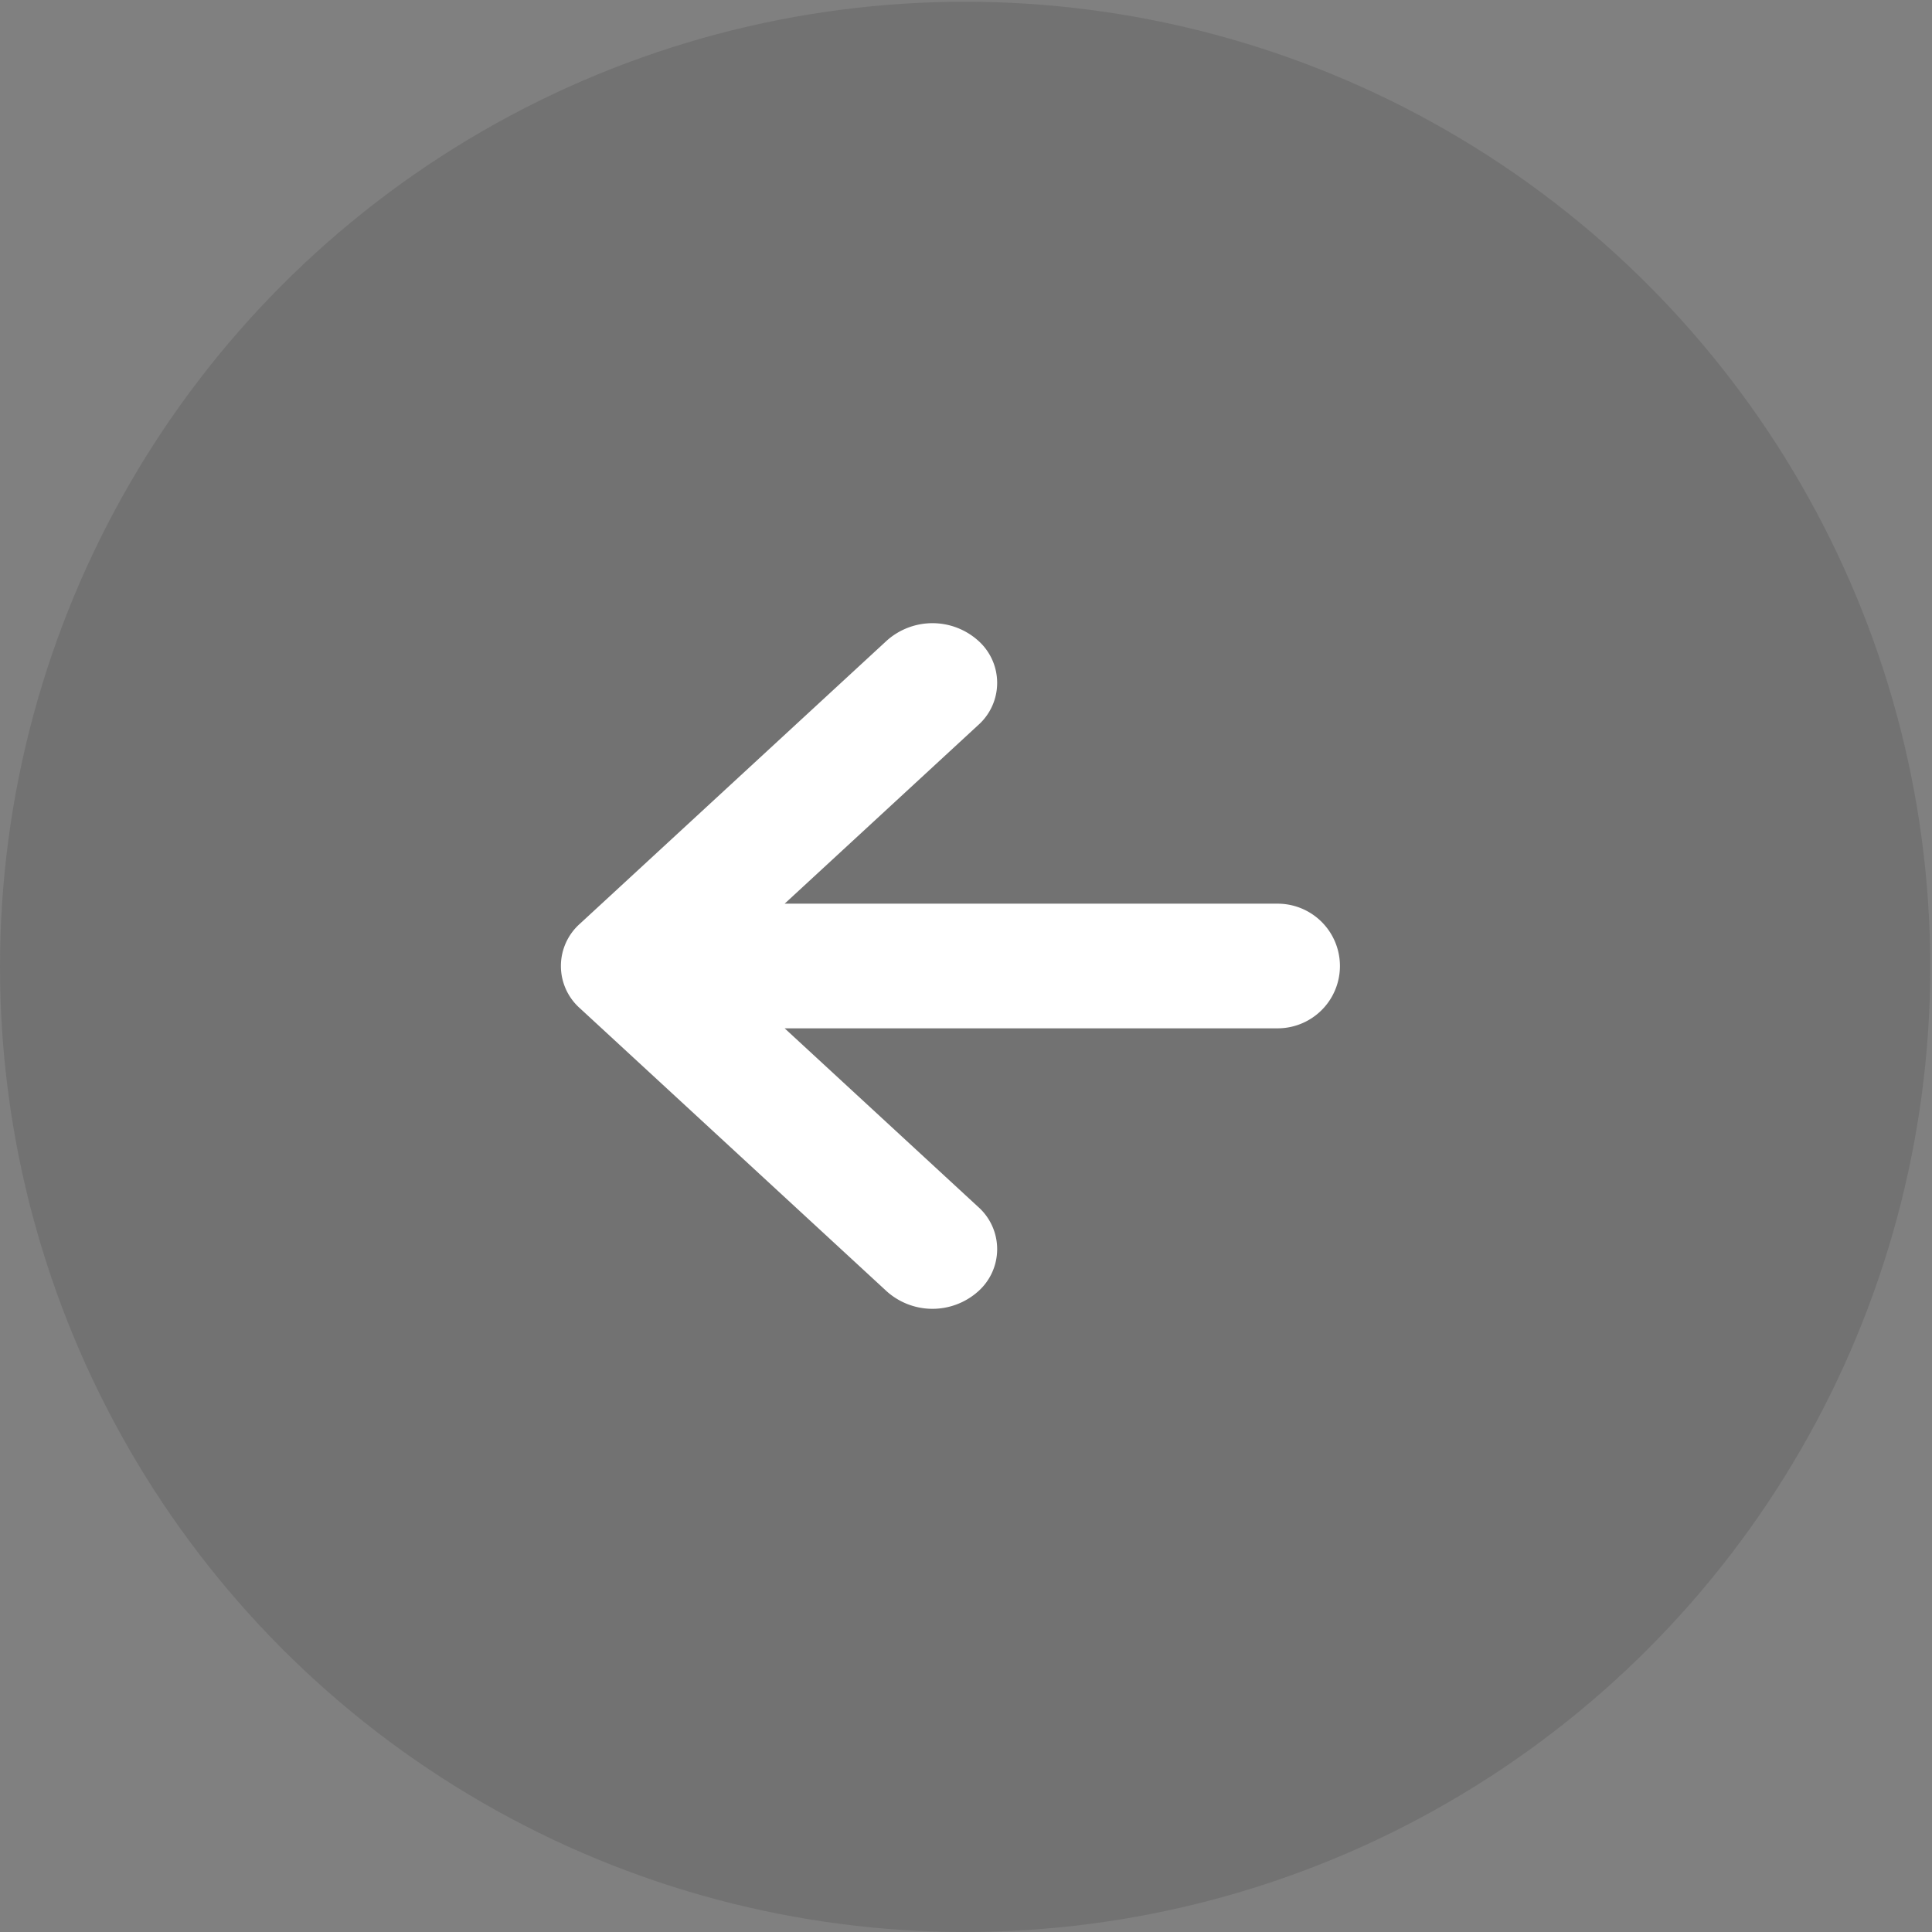 <svg xmlns="http://www.w3.org/2000/svg" width="31" height="31" viewBox="0 0 31 31">
    <rect x="0" y="0" width="31" height="31" fill="#808080" stroke="none"/>
    <g fill="none" fill-rule="evenodd">
        <circle cx="15.486" cy="15.514" r="15.486" fill="#232222" fill-opacity=".137"/>
        <path fill="#FFF" fill-rule="nonzero" d="M12.59 14.5l3.106-2.866a.906.906 0 0 0 0-1.354 1.1 1.1 0 0 0-1.468 0l-4.924 4.543a.906.906 0 0 0 0 1.354l4.924 4.543a1.1 1.1 0 0 0 1.468 0 .906.906 0 0 0 0-1.354L12.59 16.5h7.91a1 1 0 0 0 0-2h-7.91z"/>
    </g>
</svg>
